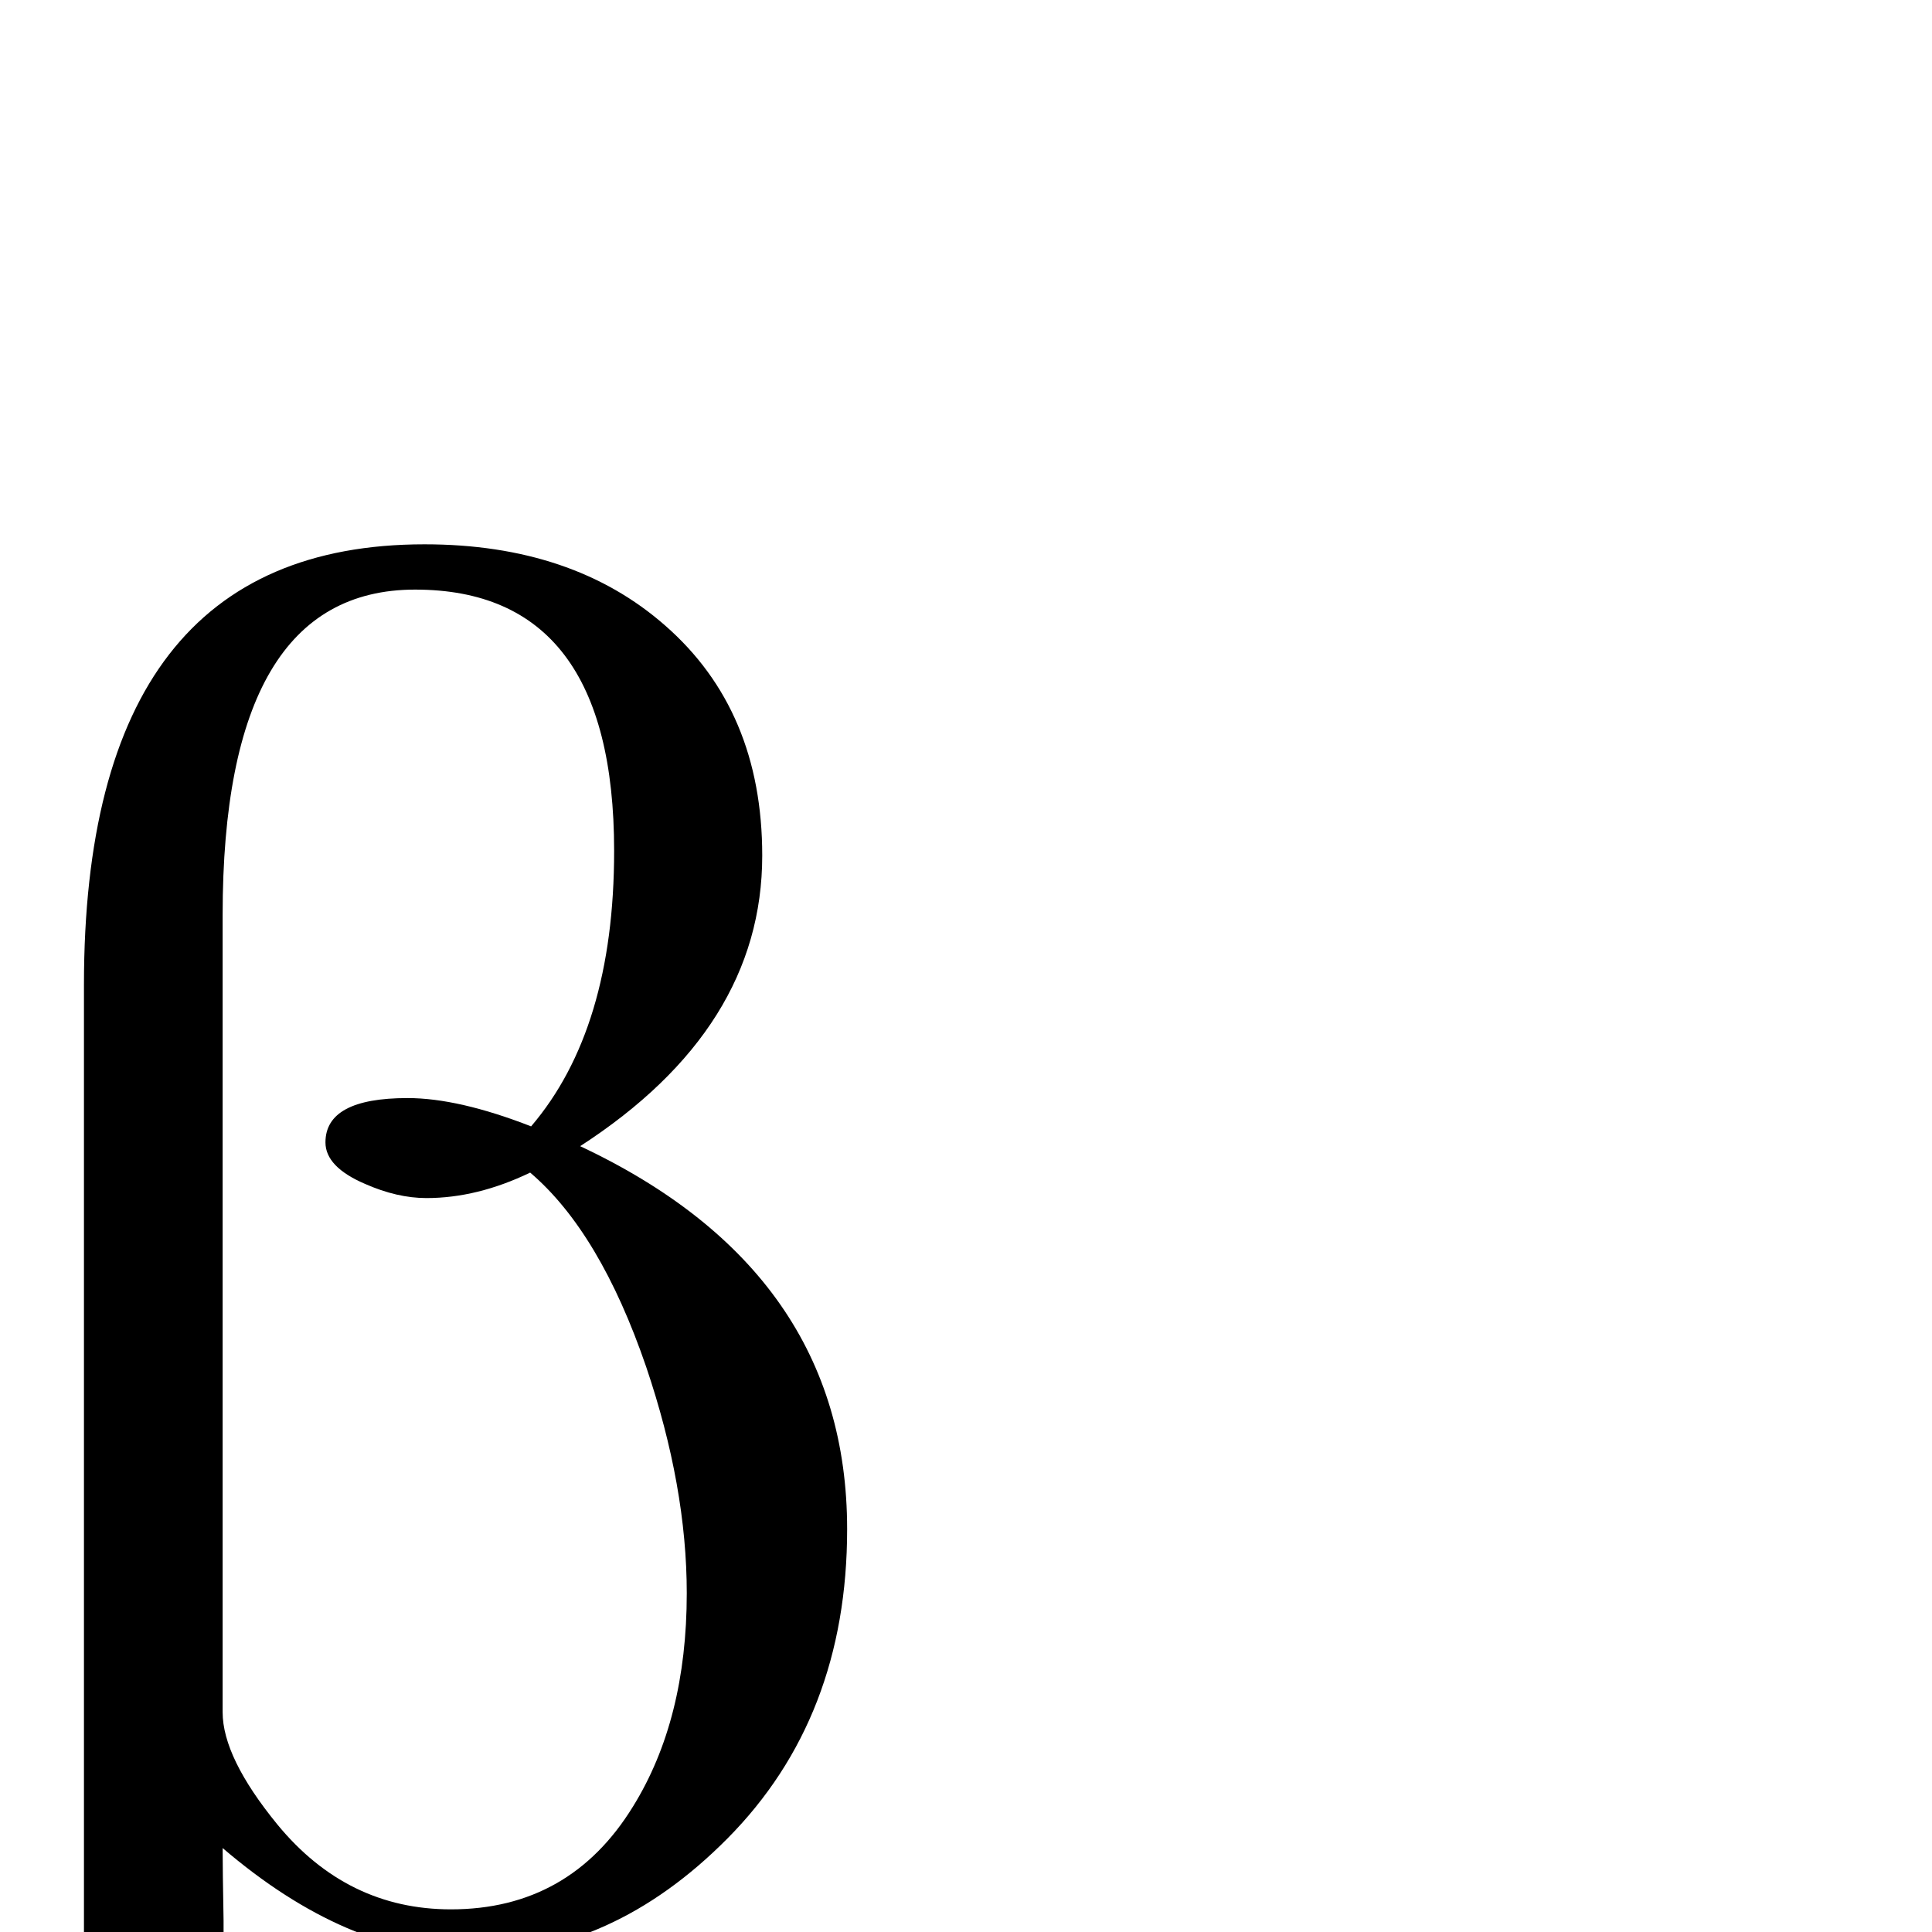 <?xml version="1.0" standalone="no"?>
<!DOCTYPE svg PUBLIC "-//W3C//DTD SVG 1.1//EN" "http://www.w3.org/Graphics/SVG/1.1/DTD/svg11.dtd" >
<svg viewBox="0 -442 2048 2048">
  <g transform="matrix(1 0 0 -1 0 1606)">
   <path fill="currentColor"
d="M898 427q0 -200 -127 -328q-122 -123 -272 -123q-131 0 -263 113q0 -22 1 -77v-77q0 -221 -37 -352h-148q37 173 37 311v1110q0 467 361 467q157 0 255 -86q103 -90 103 -244q0 -183 -193 -308q283 -133 283 -406zM728 359q0 113 -43 240q-49 143 -123 206
q-56 -27 -110 -27q-31 0 -65 15q-42 18 -42 44q0 47 87 47q54 0 131 -30q88 103 88 292q0 277 -211 277q-204 0 -204 -345v-845q0 -48 58 -119q74 -90 184 -90q126 0 193 109q57 92 57 226z" />
  </g>

</svg>
